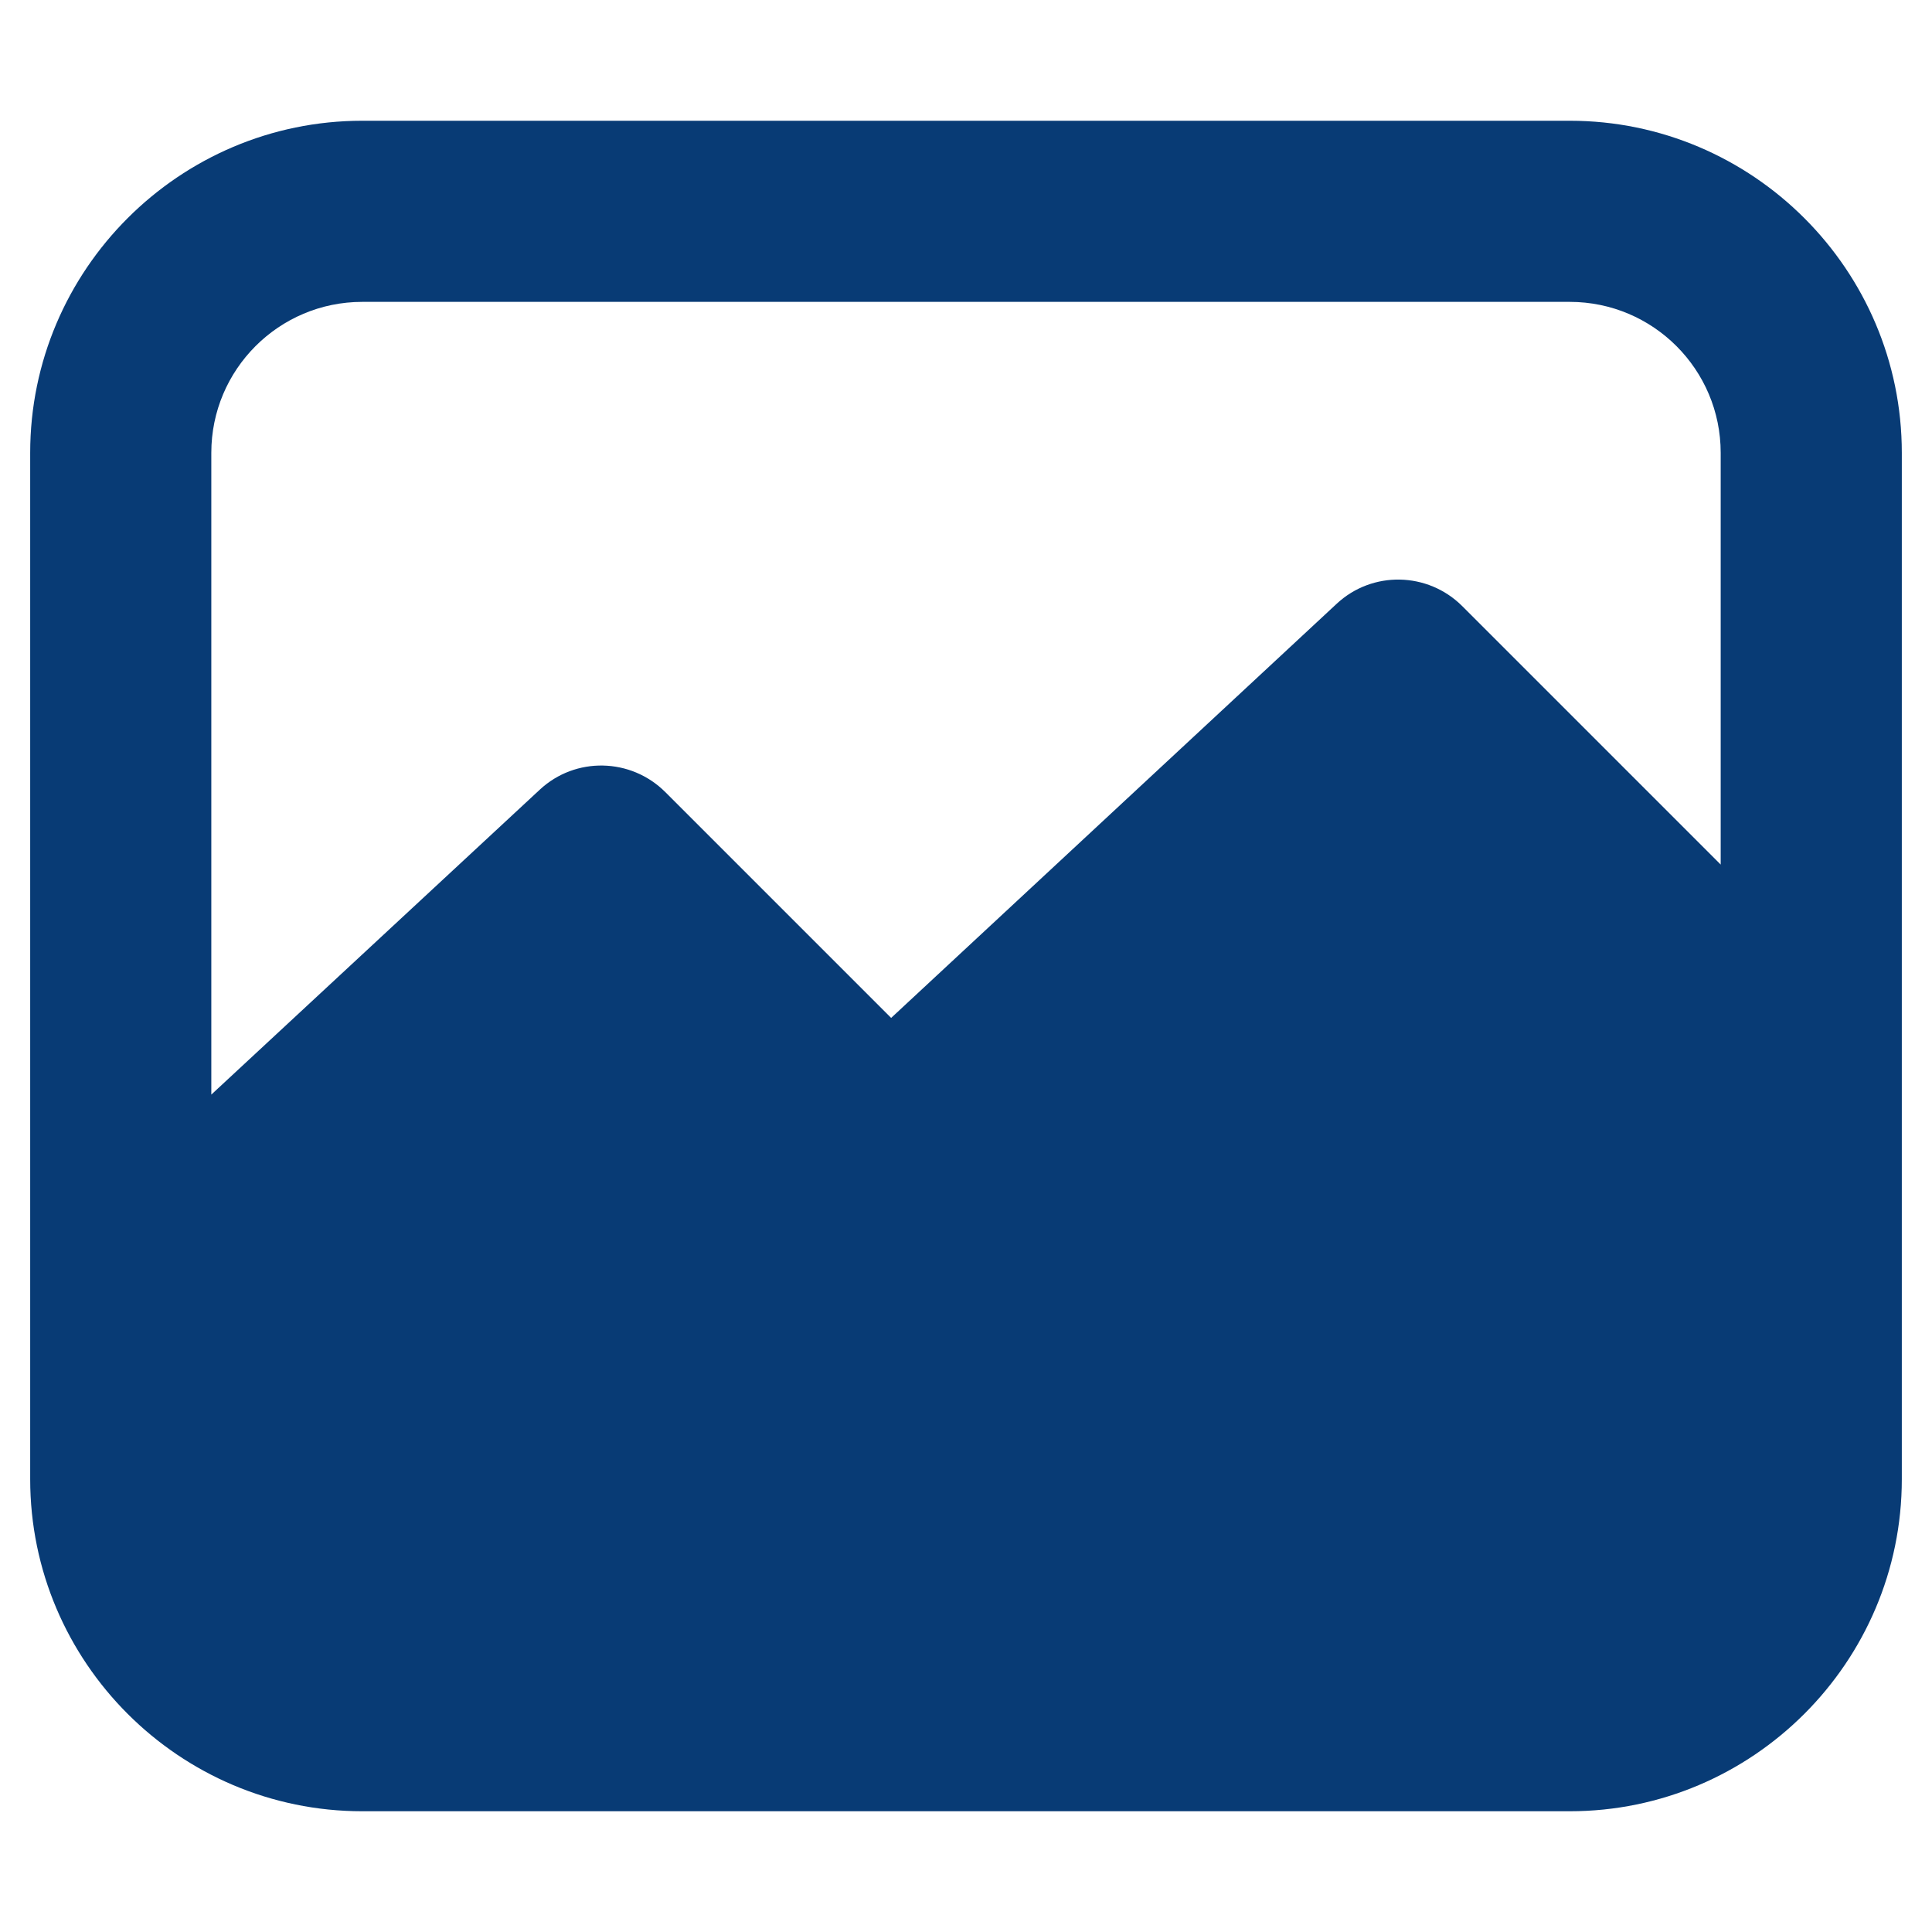 <?xml version="1.0" ?><svg id="Layer_2" style="enable-background:new 0 0 32 32;" version="1.1" viewBox="0 0 32 32" xml:space="preserve" xmlns="http://www.w3.org/2000/svg" xmlns:xlink="http://www.w3.org/1999/xlink"><g><path d="M26,2H6C2.97,2,0.5,4.47,0.5,7.5v17C0.5,27.53,2.97,30,6,30h20c3.03,0,5.5-2.47,5.5-5.5v-17   C31.5,4.47,29.03,2,26,2z M28.5,14.32l-4.28-4.28C23.65,9.47,22.73,9.45,22.14,10l-7.38,6.86   L11.02,13.12c-0.57-0.57-1.49-0.59-2.08-0.04L3.5,18.13V7.5C3.5,6.12,4.62,5,6,5h20c1.38,0,2.5,1.12,2.5,2.5   V14.32z" fill="#083b75"/></g></svg>